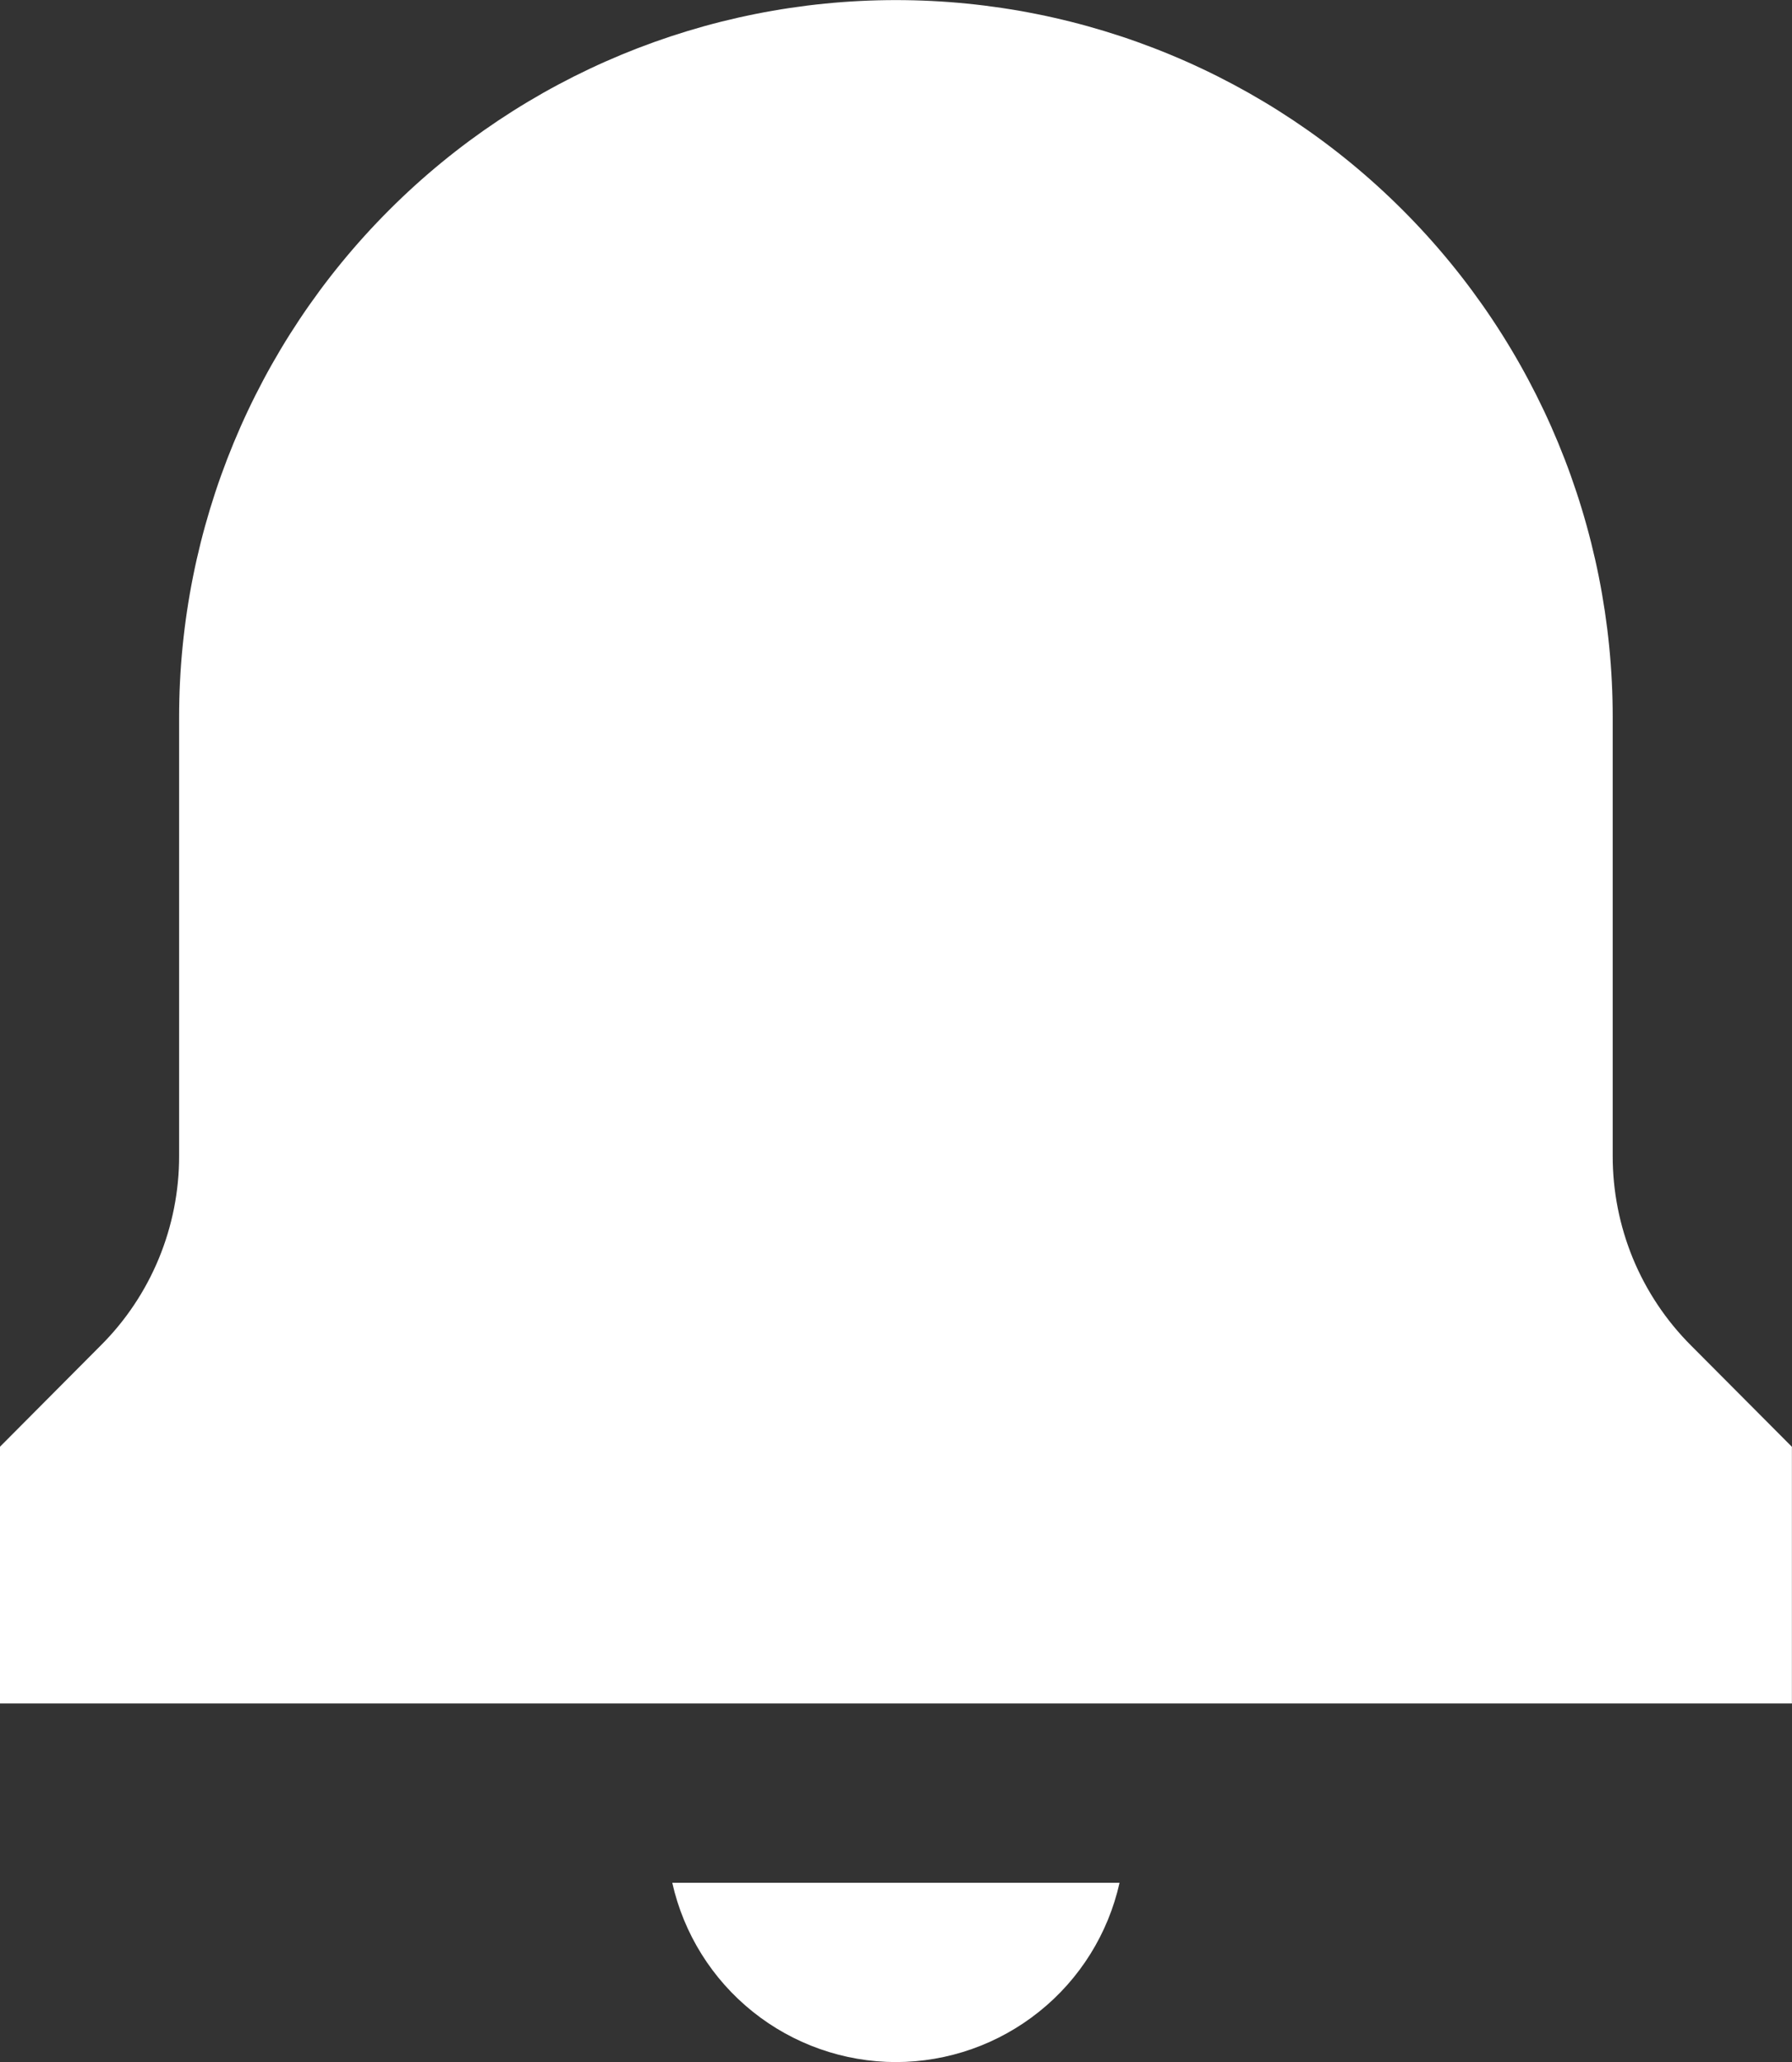 <svg width="20" height="23" viewBox="0 0 20 23" fill="none" xmlns="http://www.w3.org/2000/svg">
<rect x="0" y="0" width="20" height="23" fill="#333333" stroke="none"/>
<path d="M18.872 15.007C18.594 14.729 18.374 14.399 18.224 14.036C18.075 13.673 17.998 13.284 17.999 12.891V8.001C17.999 5.879 17.156 3.844 15.656 2.344C14.156 0.843 12.121 0.001 9.999 0.001C7.877 0.001 5.842 0.843 4.342 2.344C2.842 3.844 1.999 5.879 1.999 8.001V12.891C2 13.284 1.923 13.673 1.773 14.037C1.623 14.4 1.403 14.73 1.125 15.007L-0.001 16.138V19.001H19.999V16.138L18.872 15.007ZM9.999 23.001C10.58 23 11.144 22.802 11.598 22.438C12.052 22.075 12.368 21.568 12.495 21.001H7.503C7.63 21.568 7.947 22.075 8.4 22.438C8.854 22.802 9.418 23 9.999 23.001Z" fill="white"/>
</svg>

